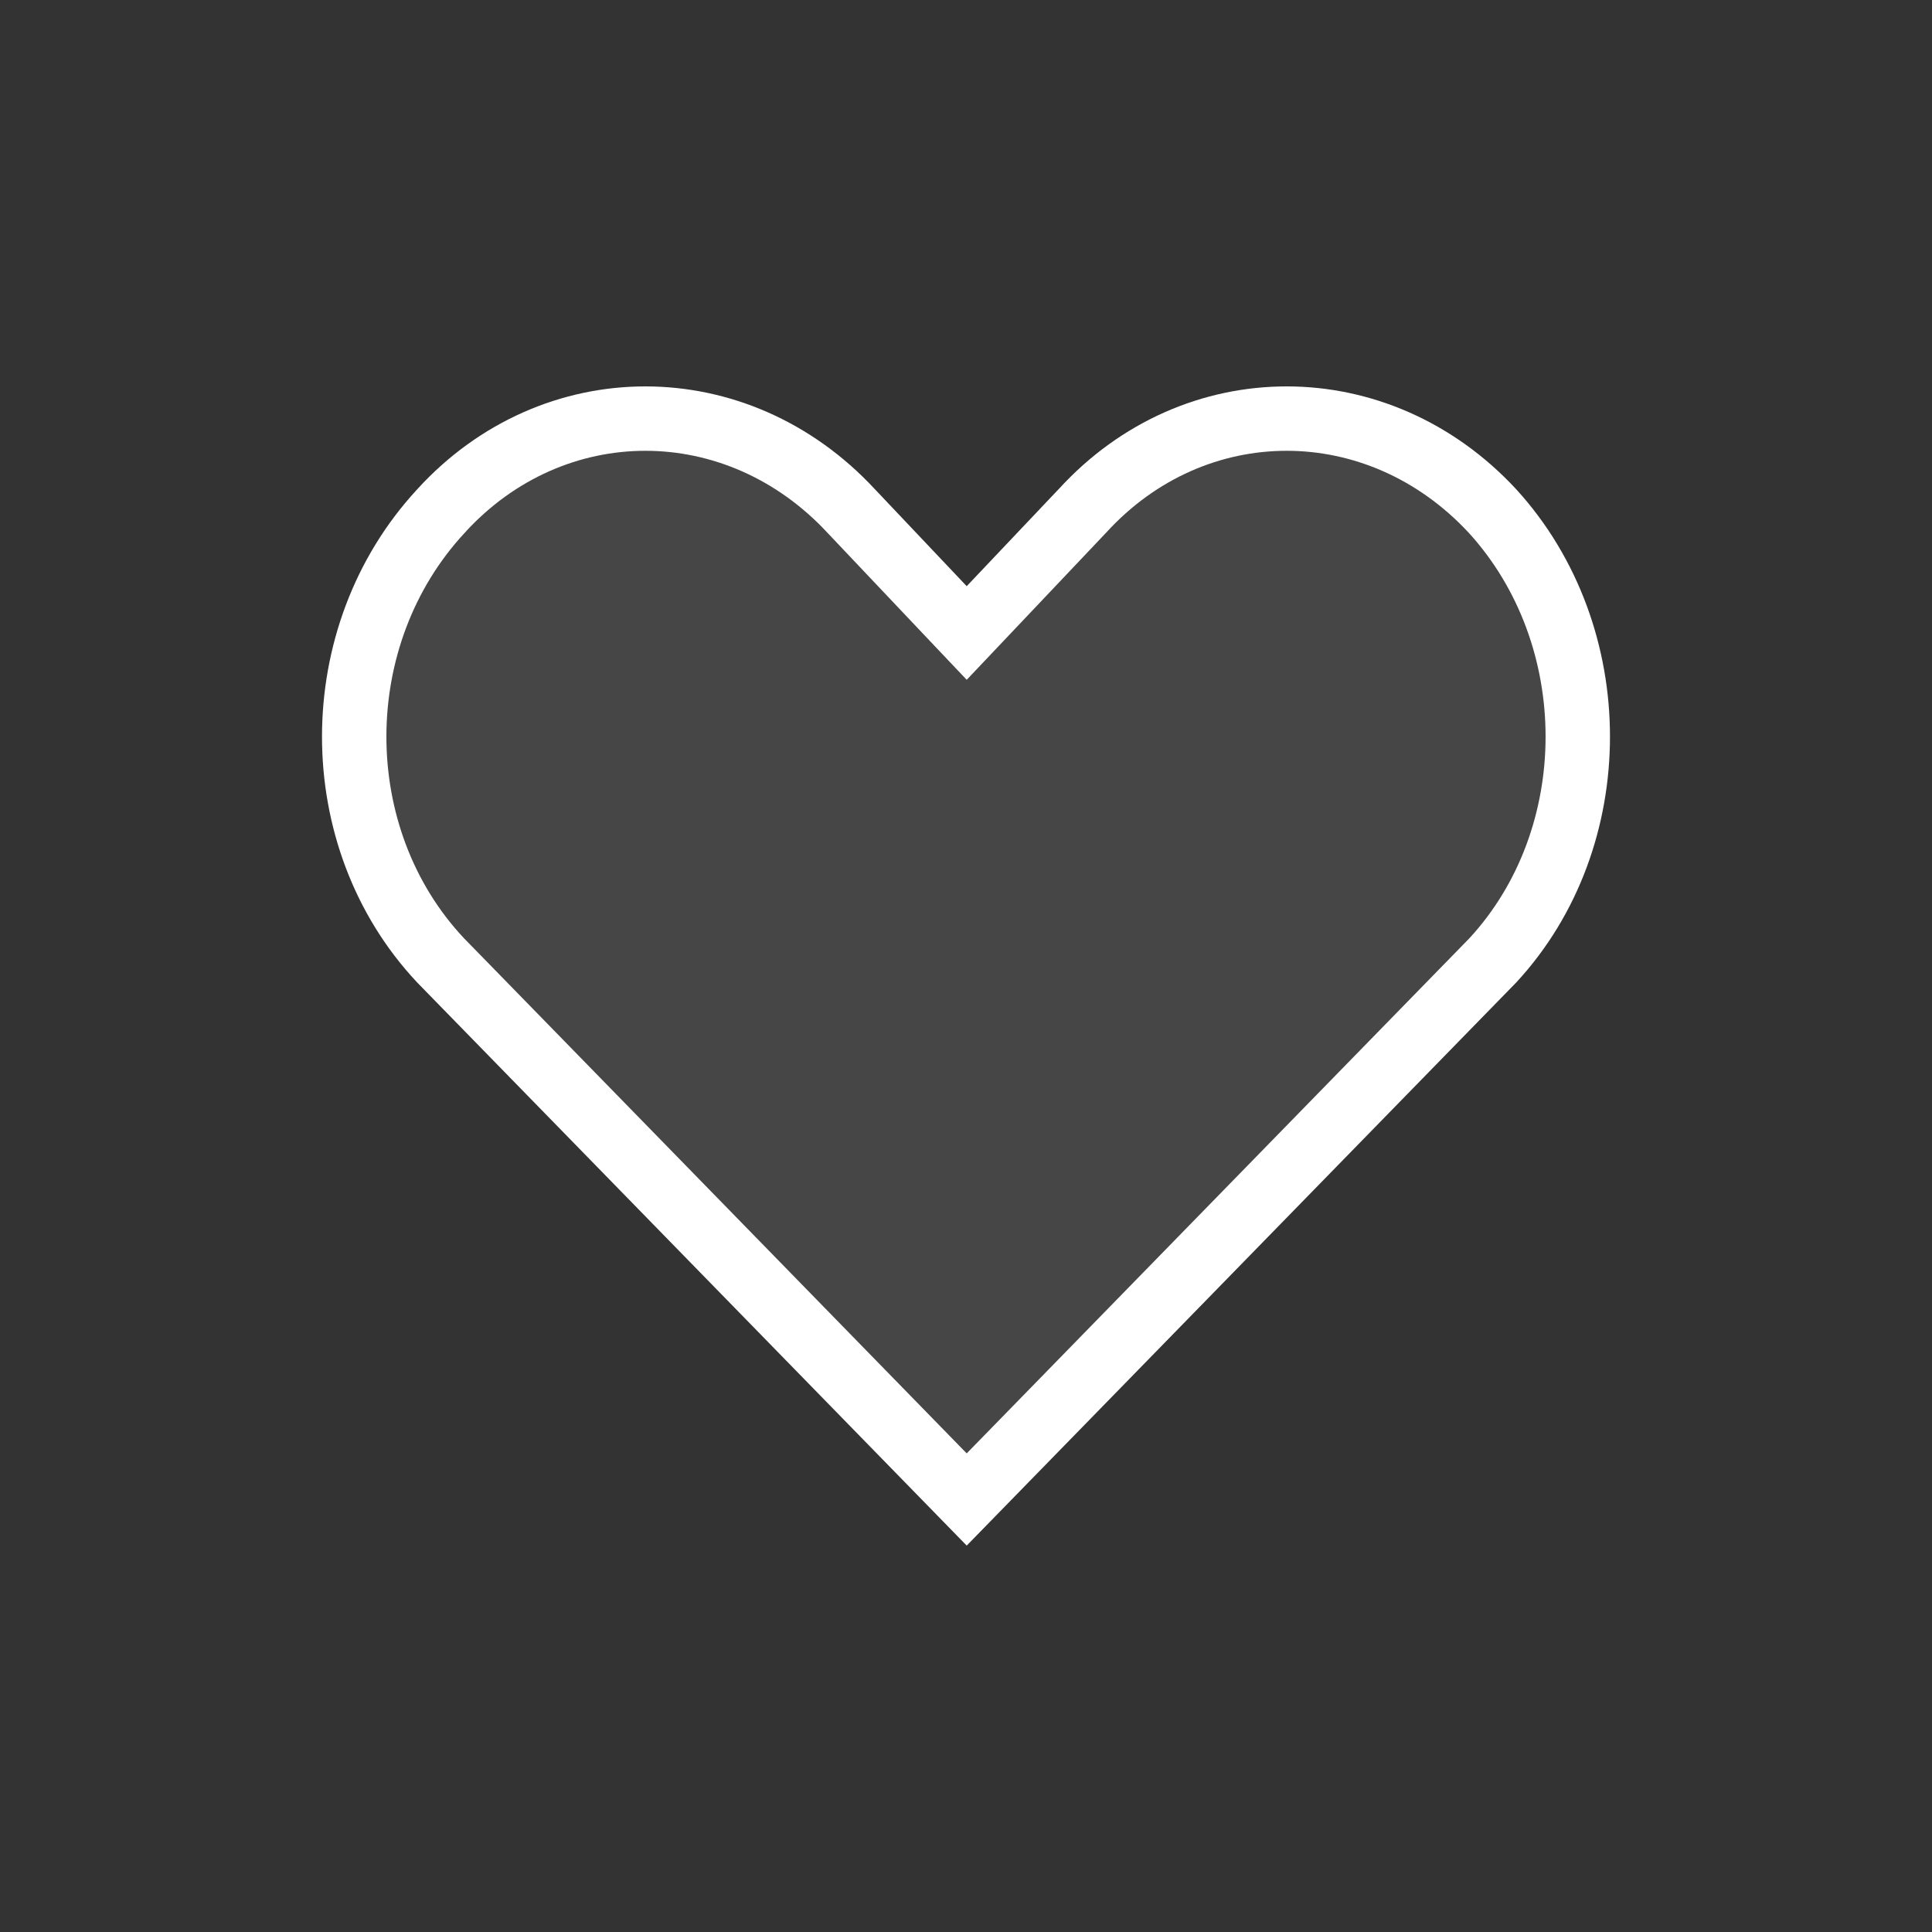 <svg width="30" height="30" viewBox="0 0 30 30" fill="none" xmlns="http://www.w3.org/2000/svg">
<rect x="0" y="0" width="30" height="30" fill="#333333" stroke="none"/>
<mask id="mask0_2042_3177" style="mask-type:alpha" maskUnits="userSpaceOnUse" x="0" y="0" width="30" height="30">
<rect width="30" height="30" fill="#D9D9D9"/>
</mask>
<g mask="url(#mask0_2042_3177)">
</g>
<g clip-path="url(#clip0_2042_3177)">
<path d="M16.801 7.94L16.801 7.94L16.808 7.933C18.55 6.024 21.398 6.02 23.175 7.935C24.942 9.872 24.939 13.011 23.18 14.913L15.011 23.284L6.841 14.912C5.053 13.01 5.051 9.873 6.847 7.936L6.847 7.936L6.849 7.933C8.593 6.024 11.441 6.02 13.218 7.936L13.218 7.936L13.222 7.94L14.648 9.446L15.011 9.829L15.374 9.446L16.801 7.94Z" fill="#F4F4F4" fill-opacity="0.1" stroke="white"/>
</g>
<defs>
<clipPath id="clip0_2042_3177">
<rect width="20" height="18" fill="white" transform="translate(5 6)"/>
</clipPath>
</defs>
</svg>
